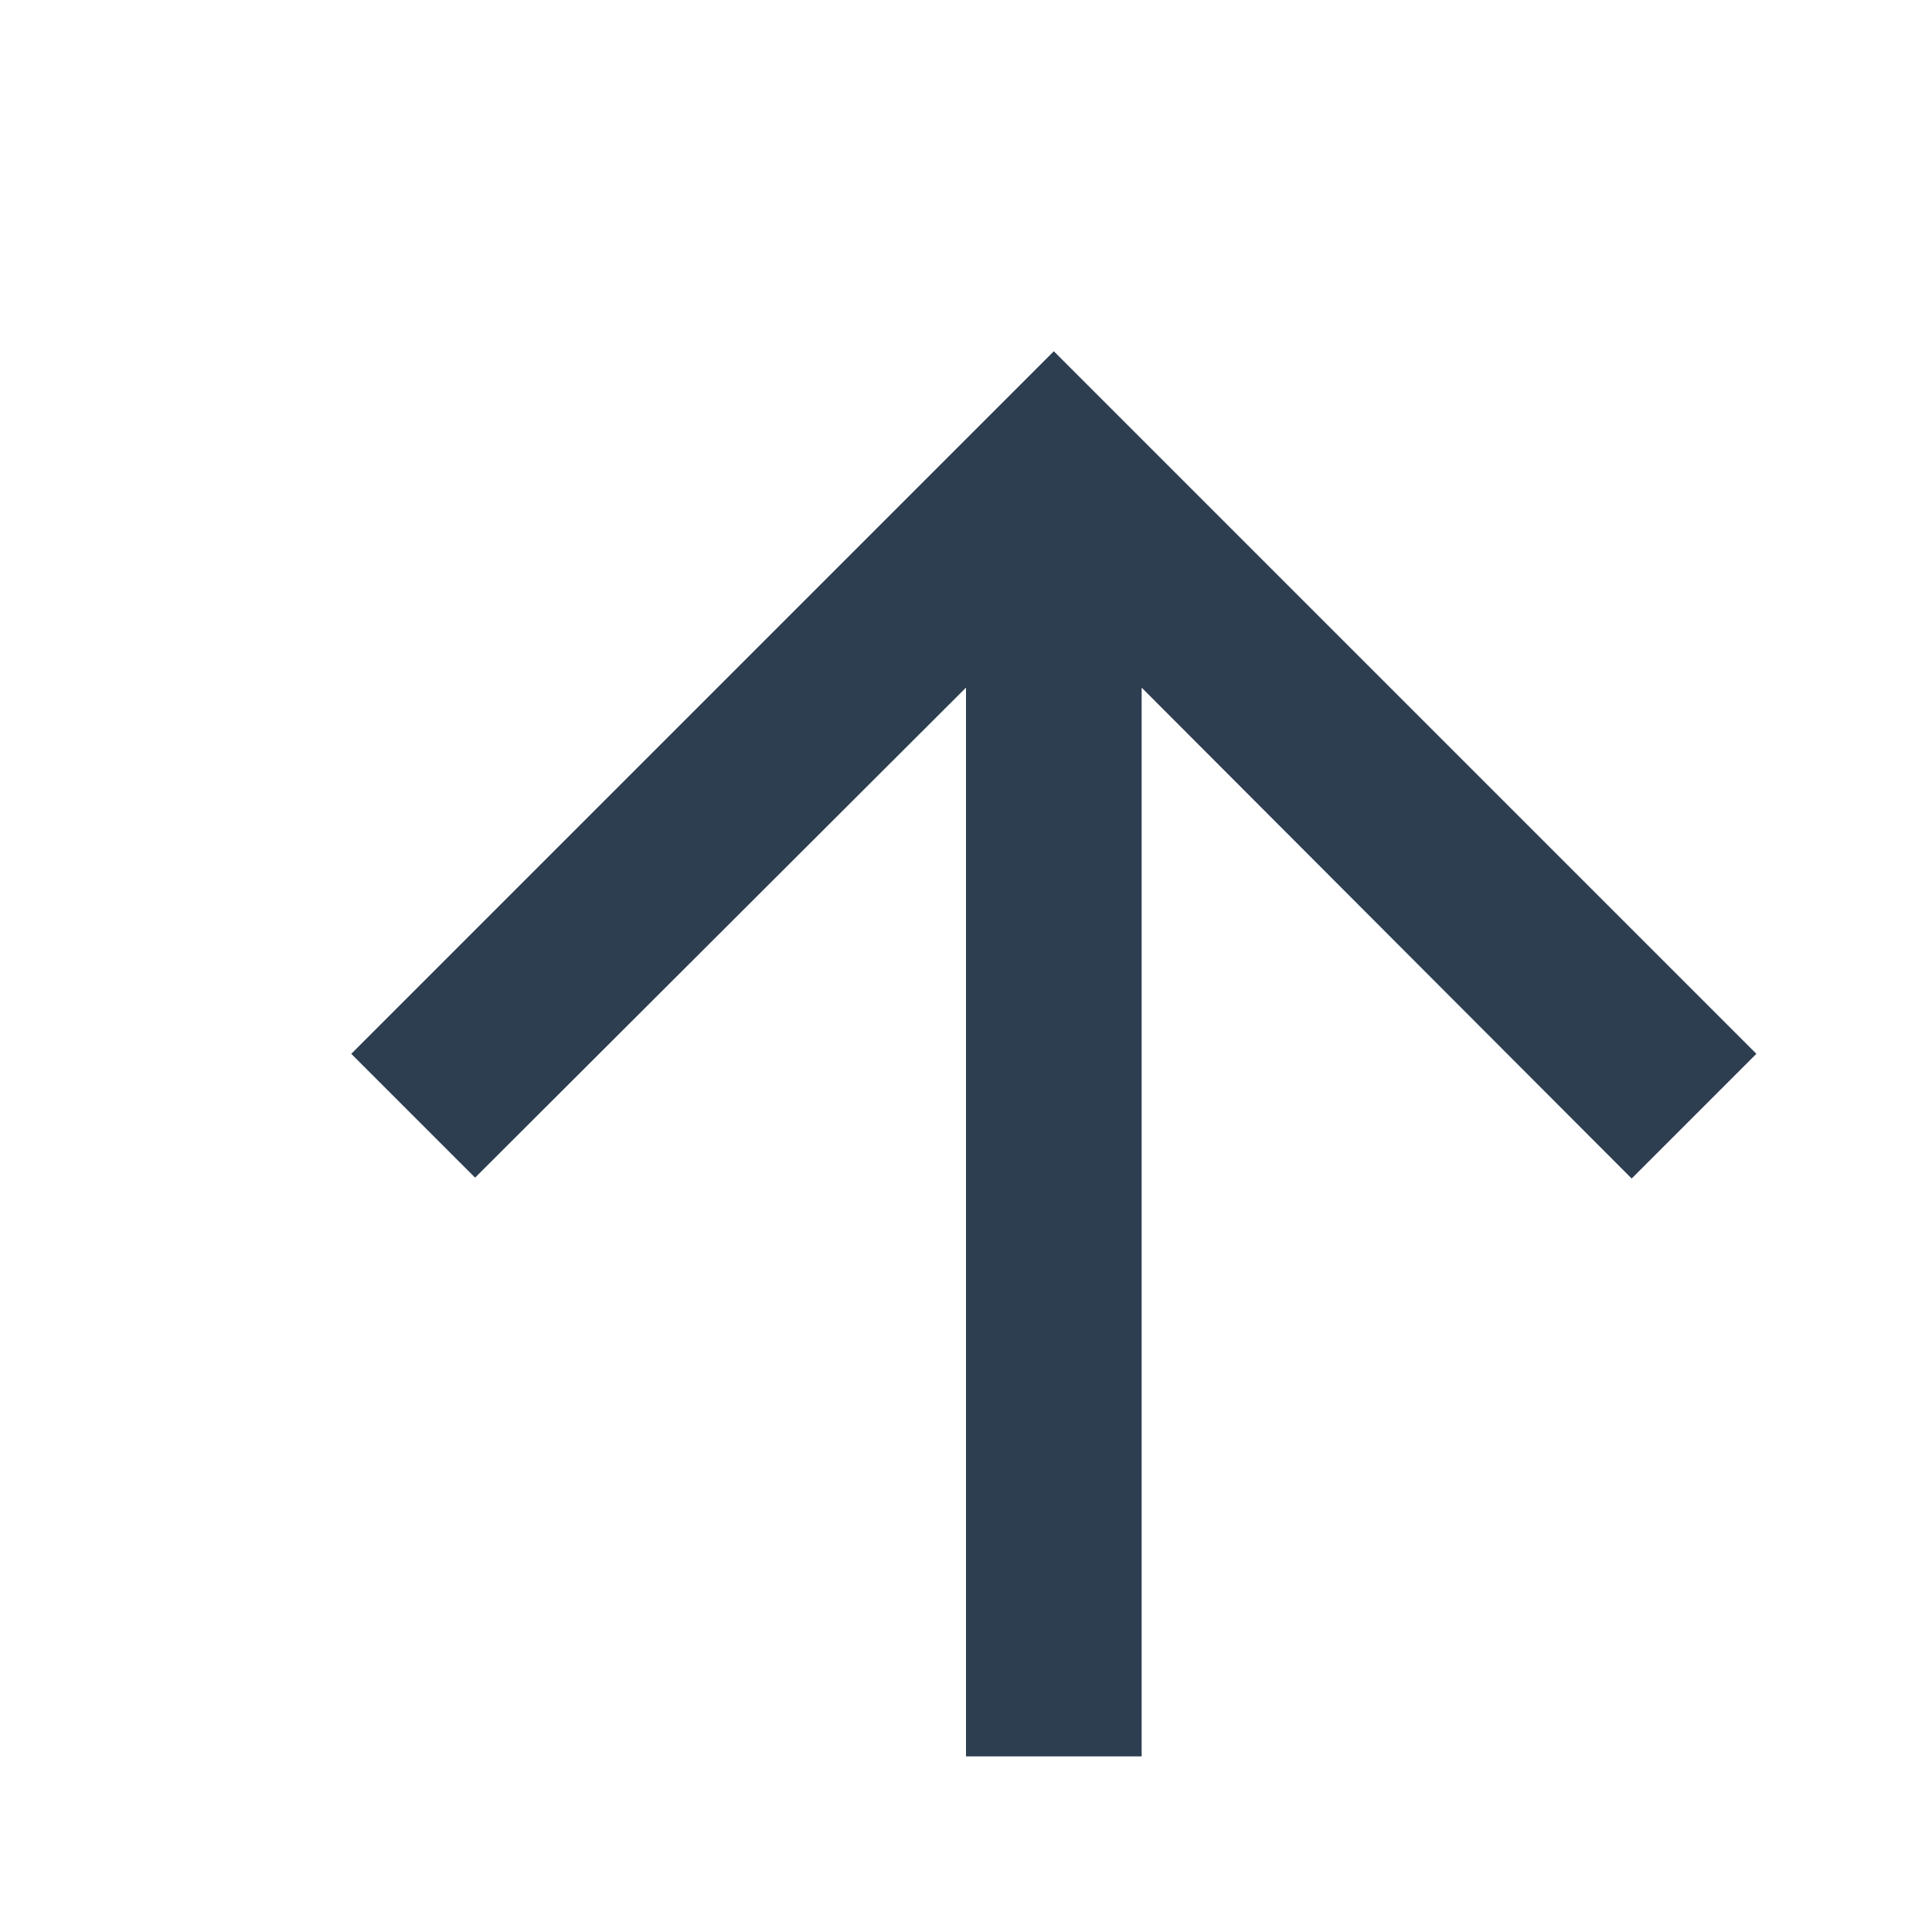 <svg xmlns="http://www.w3.org/2000/svg" height="25px" viewBox="0 0 22 22" width="25px" fill="#2C3E50">
    <path d="M0 0h24v24H0V0z" fill="none"/>
    <path d="M4 12l1.41 1.41L11 7.83V20h2V7.83l5.58 5.59L20 12l-8-8-8 8z"/>
</svg>